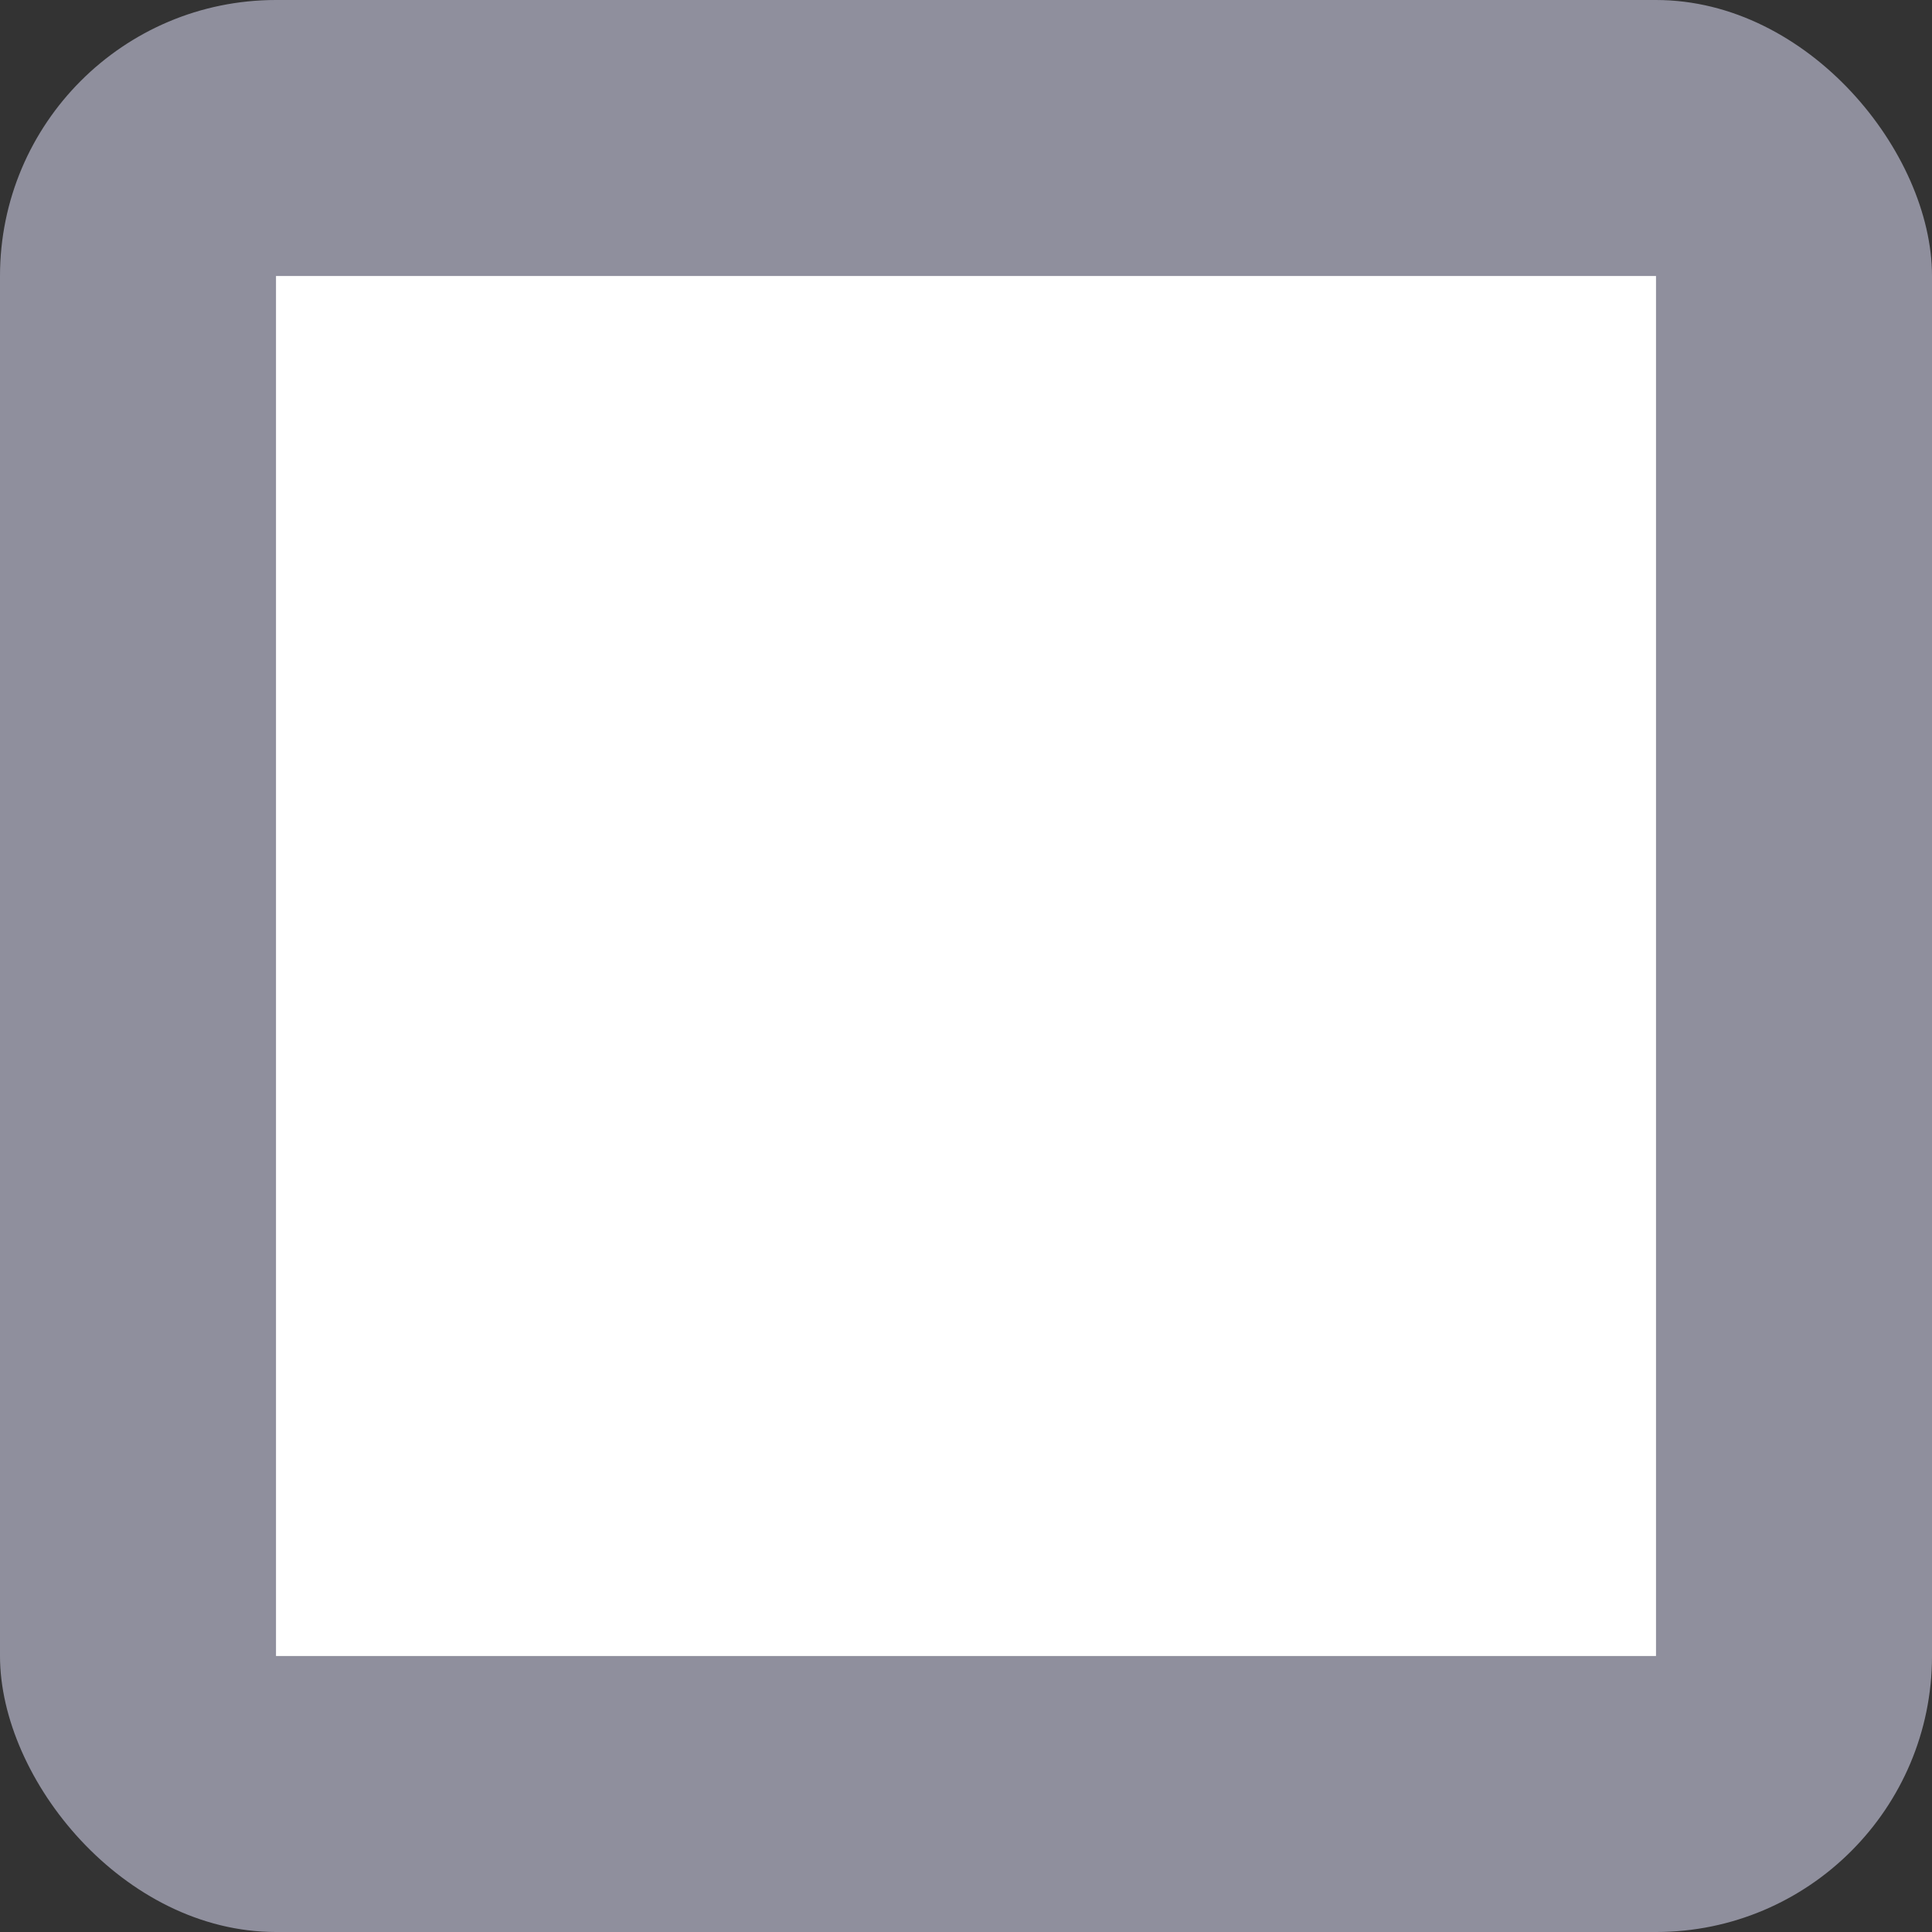 <svg xmlns="http://www.w3.org/2000/svg" xml:space="preserve" width="14" height="14"><rect width="100%" height="100%" fill="#333333" stroke="none"/><rect width="14" height="14" rx="2" ry="2" style="fill:#8f8f9d;fill-opacity:1;fill-rule:evenodd;stroke:none"/><rect width="10" height="10" x="2" y="2" rx="0" ry="0" style="fill:#fff;fill-opacity:1;fill-rule:evenodd;stroke:none"/></svg>